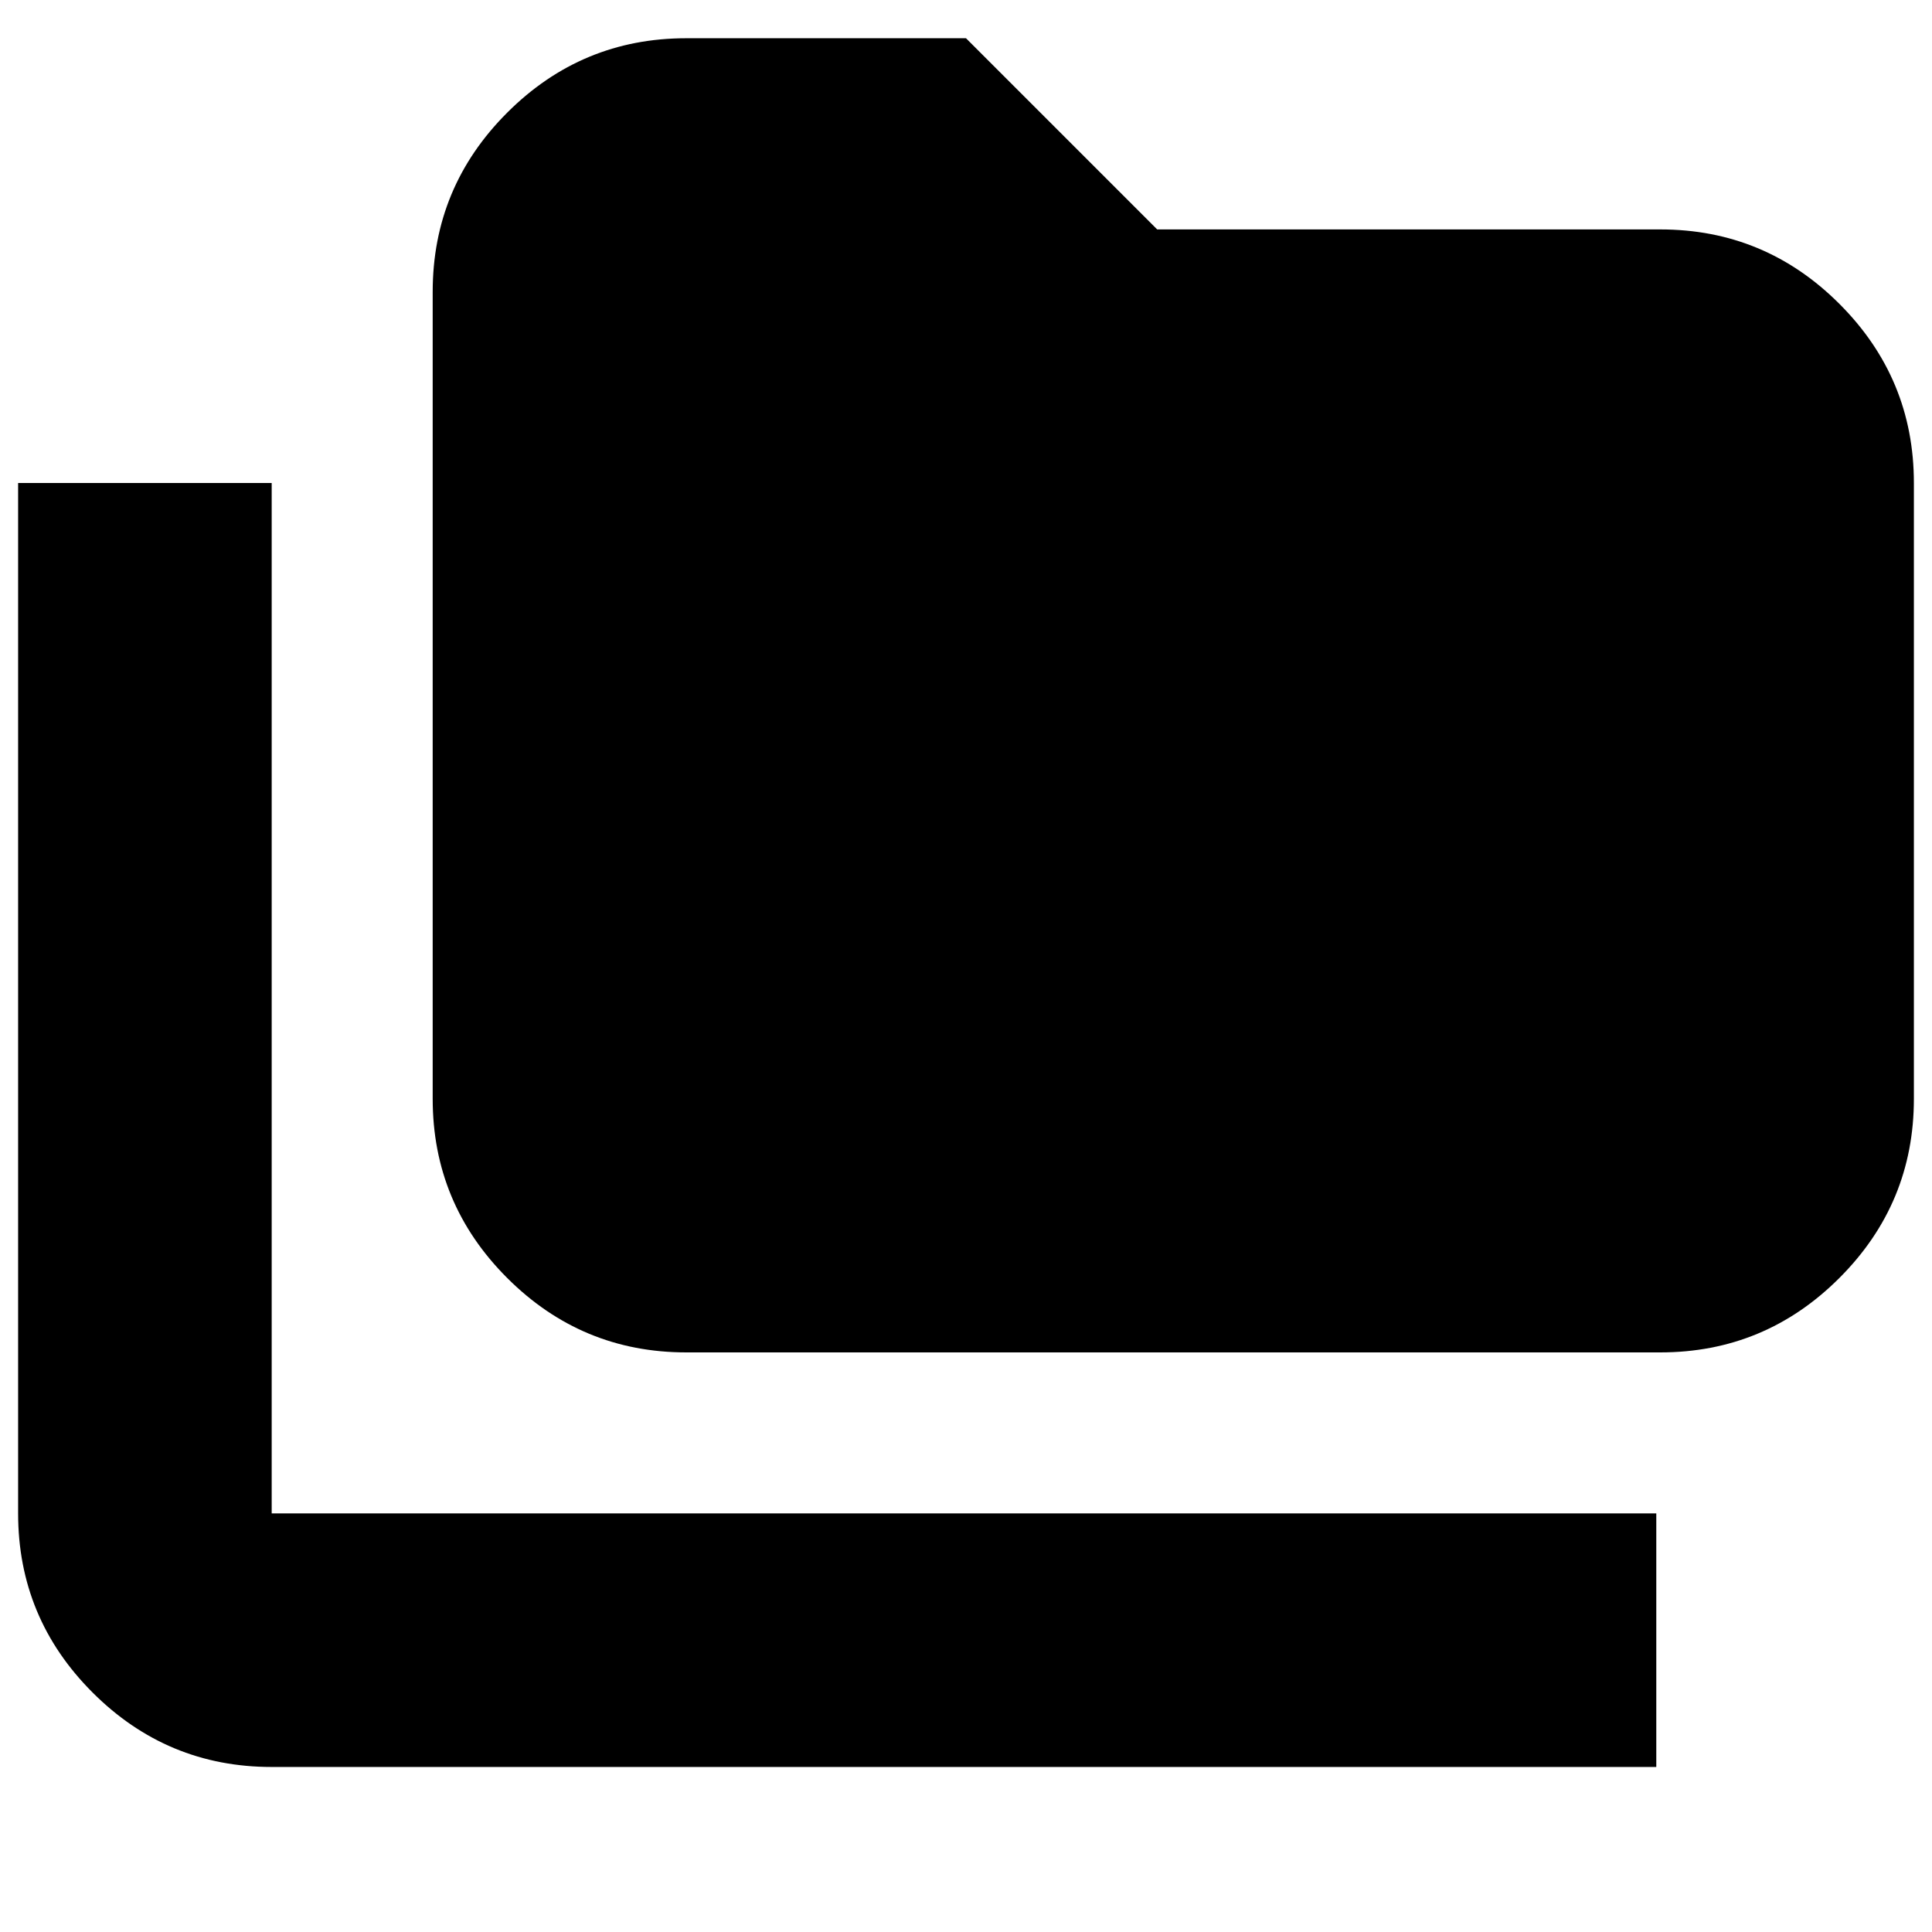 <svg xmlns="http://www.w3.org/2000/svg" height="24" width="24"><path d="M3.375 21.95q-1.3 0-2.225-.925T.225 18.8V6h3.15v12.8h17.2v3.15Zm5.15-5.15q-1.3 0-2.225-.925t-.925-2.225V3.625q0-1.3.925-2.225T8.525.475H12l2.375 2.375h6.25q1.3 0 2.225.925T23.775 6v7.65q0 1.3-.925 2.225t-2.225.925Z"/></svg>